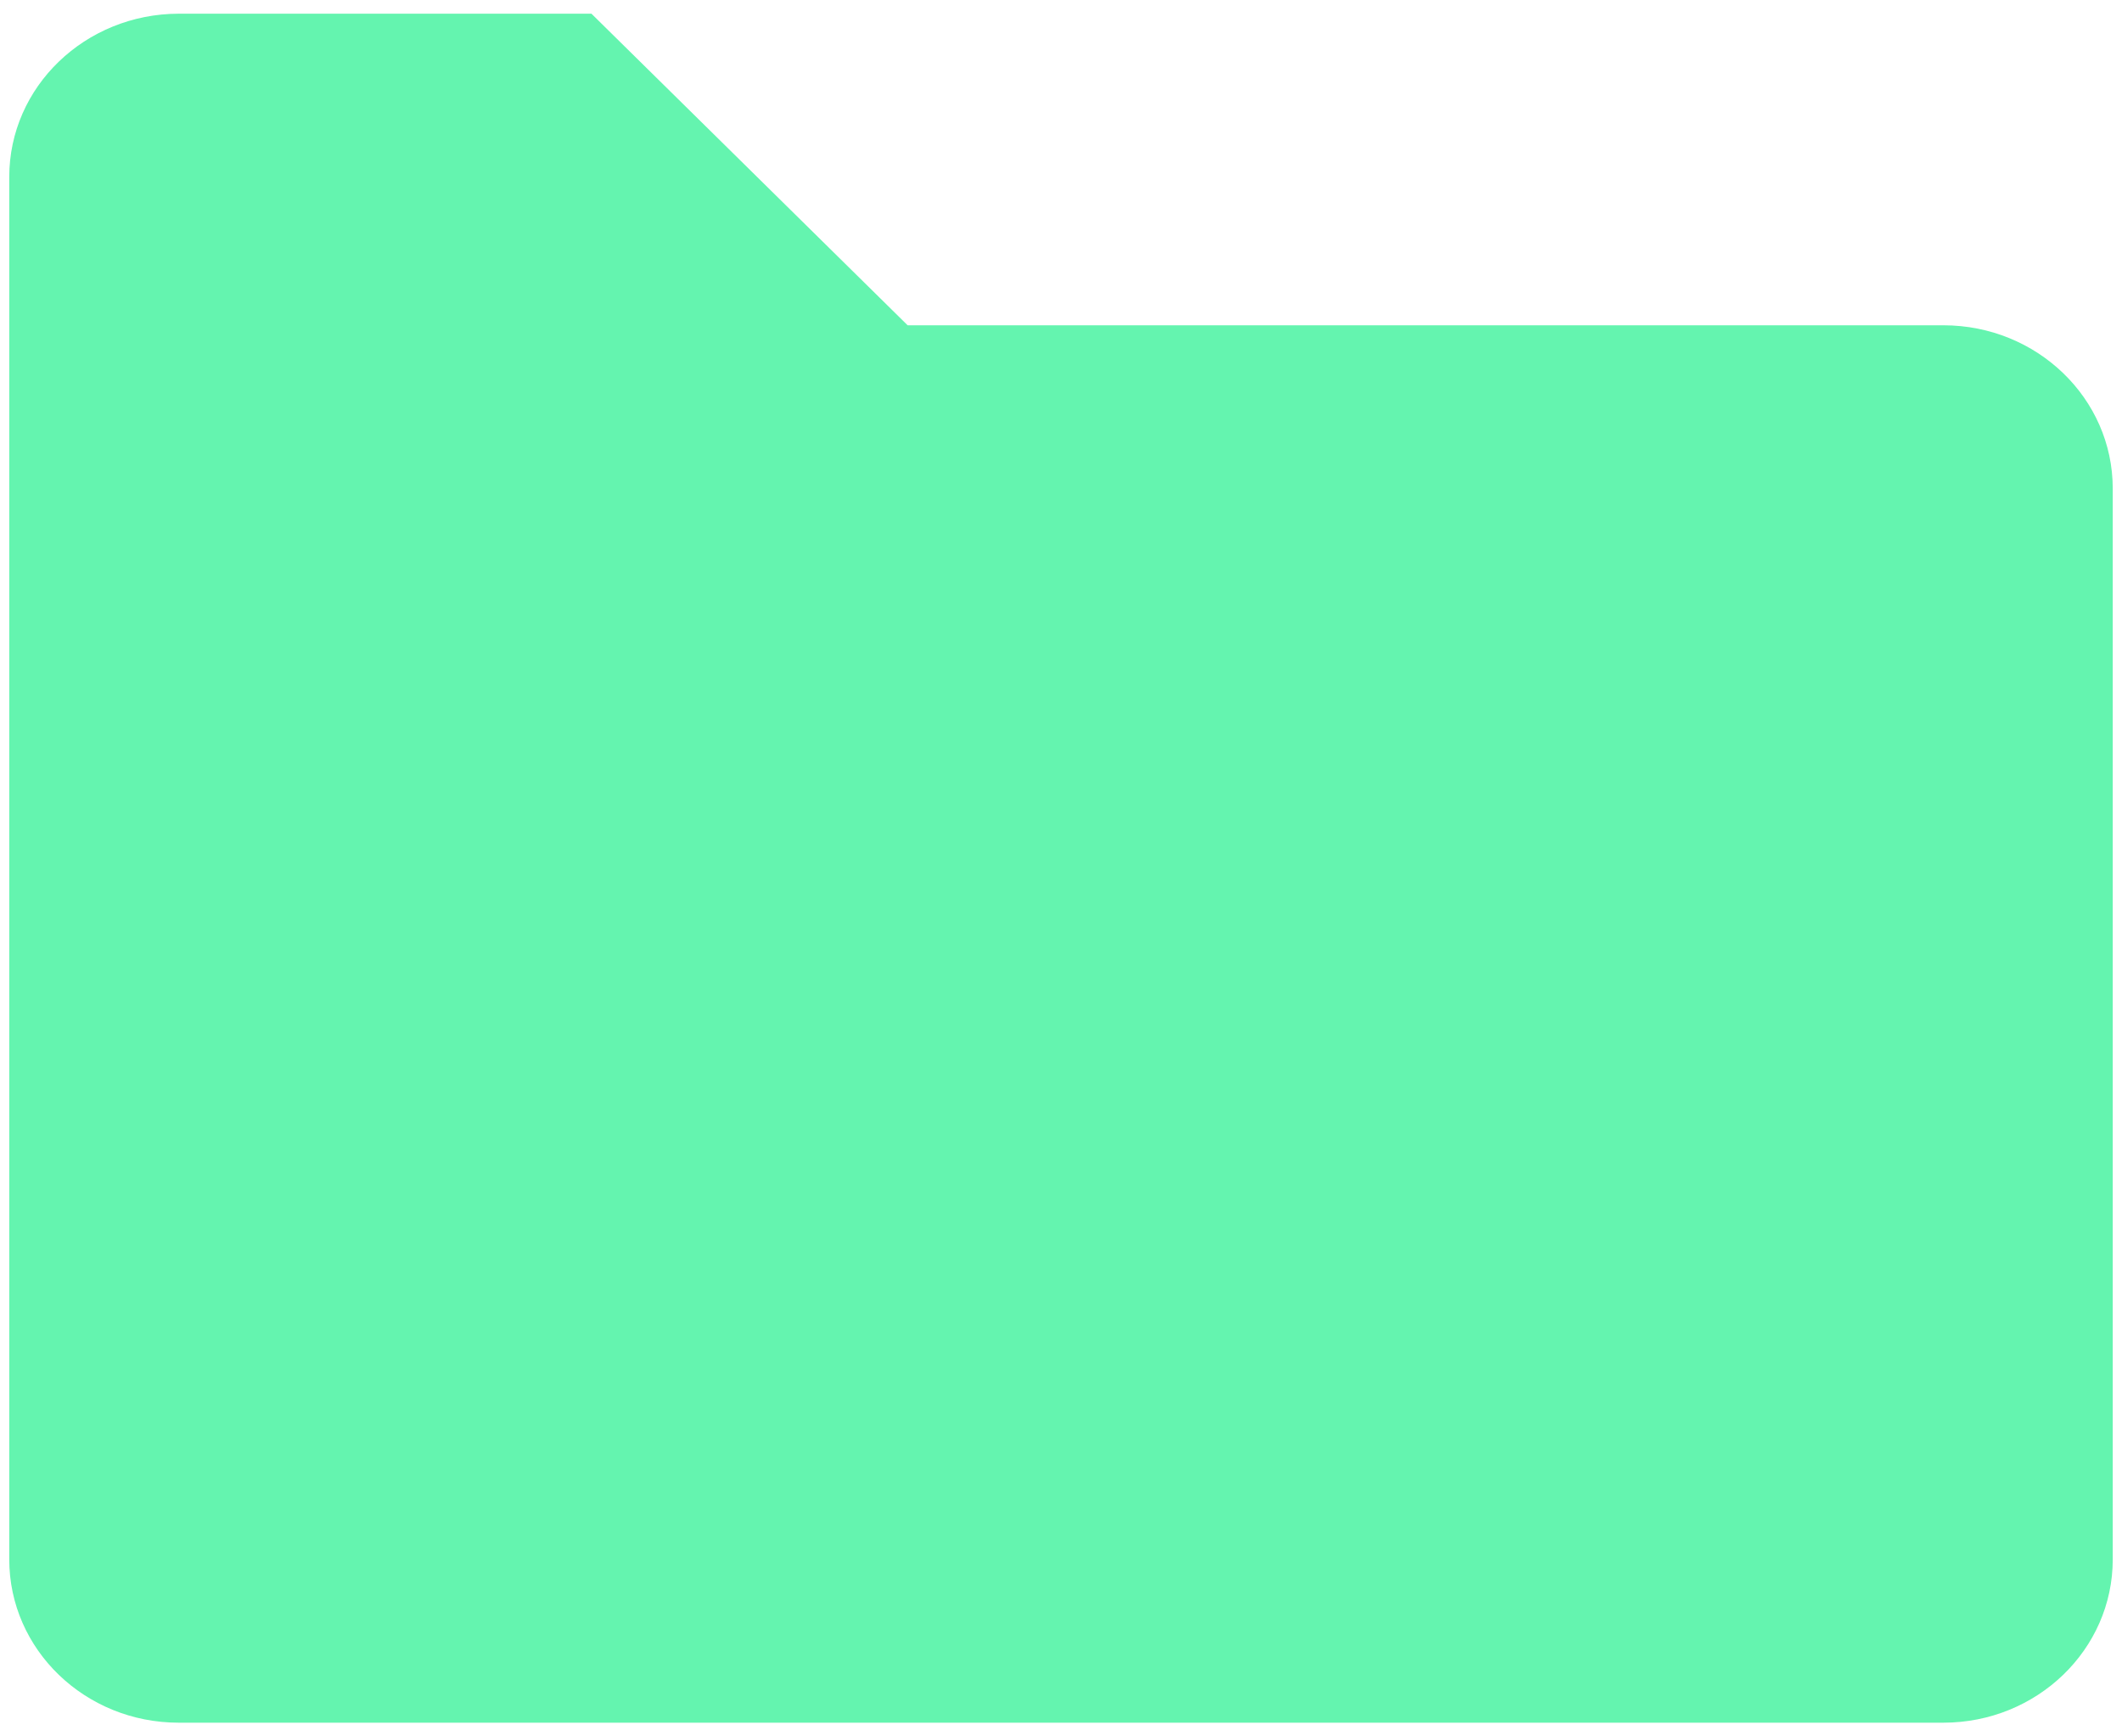 ﻿<?xml version="1.0" encoding="utf-8"?>
<svg version="1.1" xmlns:xlink="http://www.w3.org/1999/xlink" width="11px" height="9px" xmlns="http://www.w3.org/2000/svg">
  <g transform="matrix(1 0 0 1 -189 -33 )">
    <path d="M 10.952 2.532  C 10.952 2.065  10.559 1.686  10.074 1.686  L 4.705 1.686  L 3.066 0.071  L 0.926 0.071  C 0.441 0.072  0.048 0.45  0.048 0.917  L 0.048 8.083  C 0.048 8.55  0.441 8.929  0.926 8.929  L 10.074 8.929  C 10.559 8.929  10.952 8.55  10.952 8.083  L 10.952 2.532  Z " fill-rule="nonzero" fill="#64f4af" stroke="none" transform="matrix(1 0 0 1 189 33 )" />
  </g>
</svg>